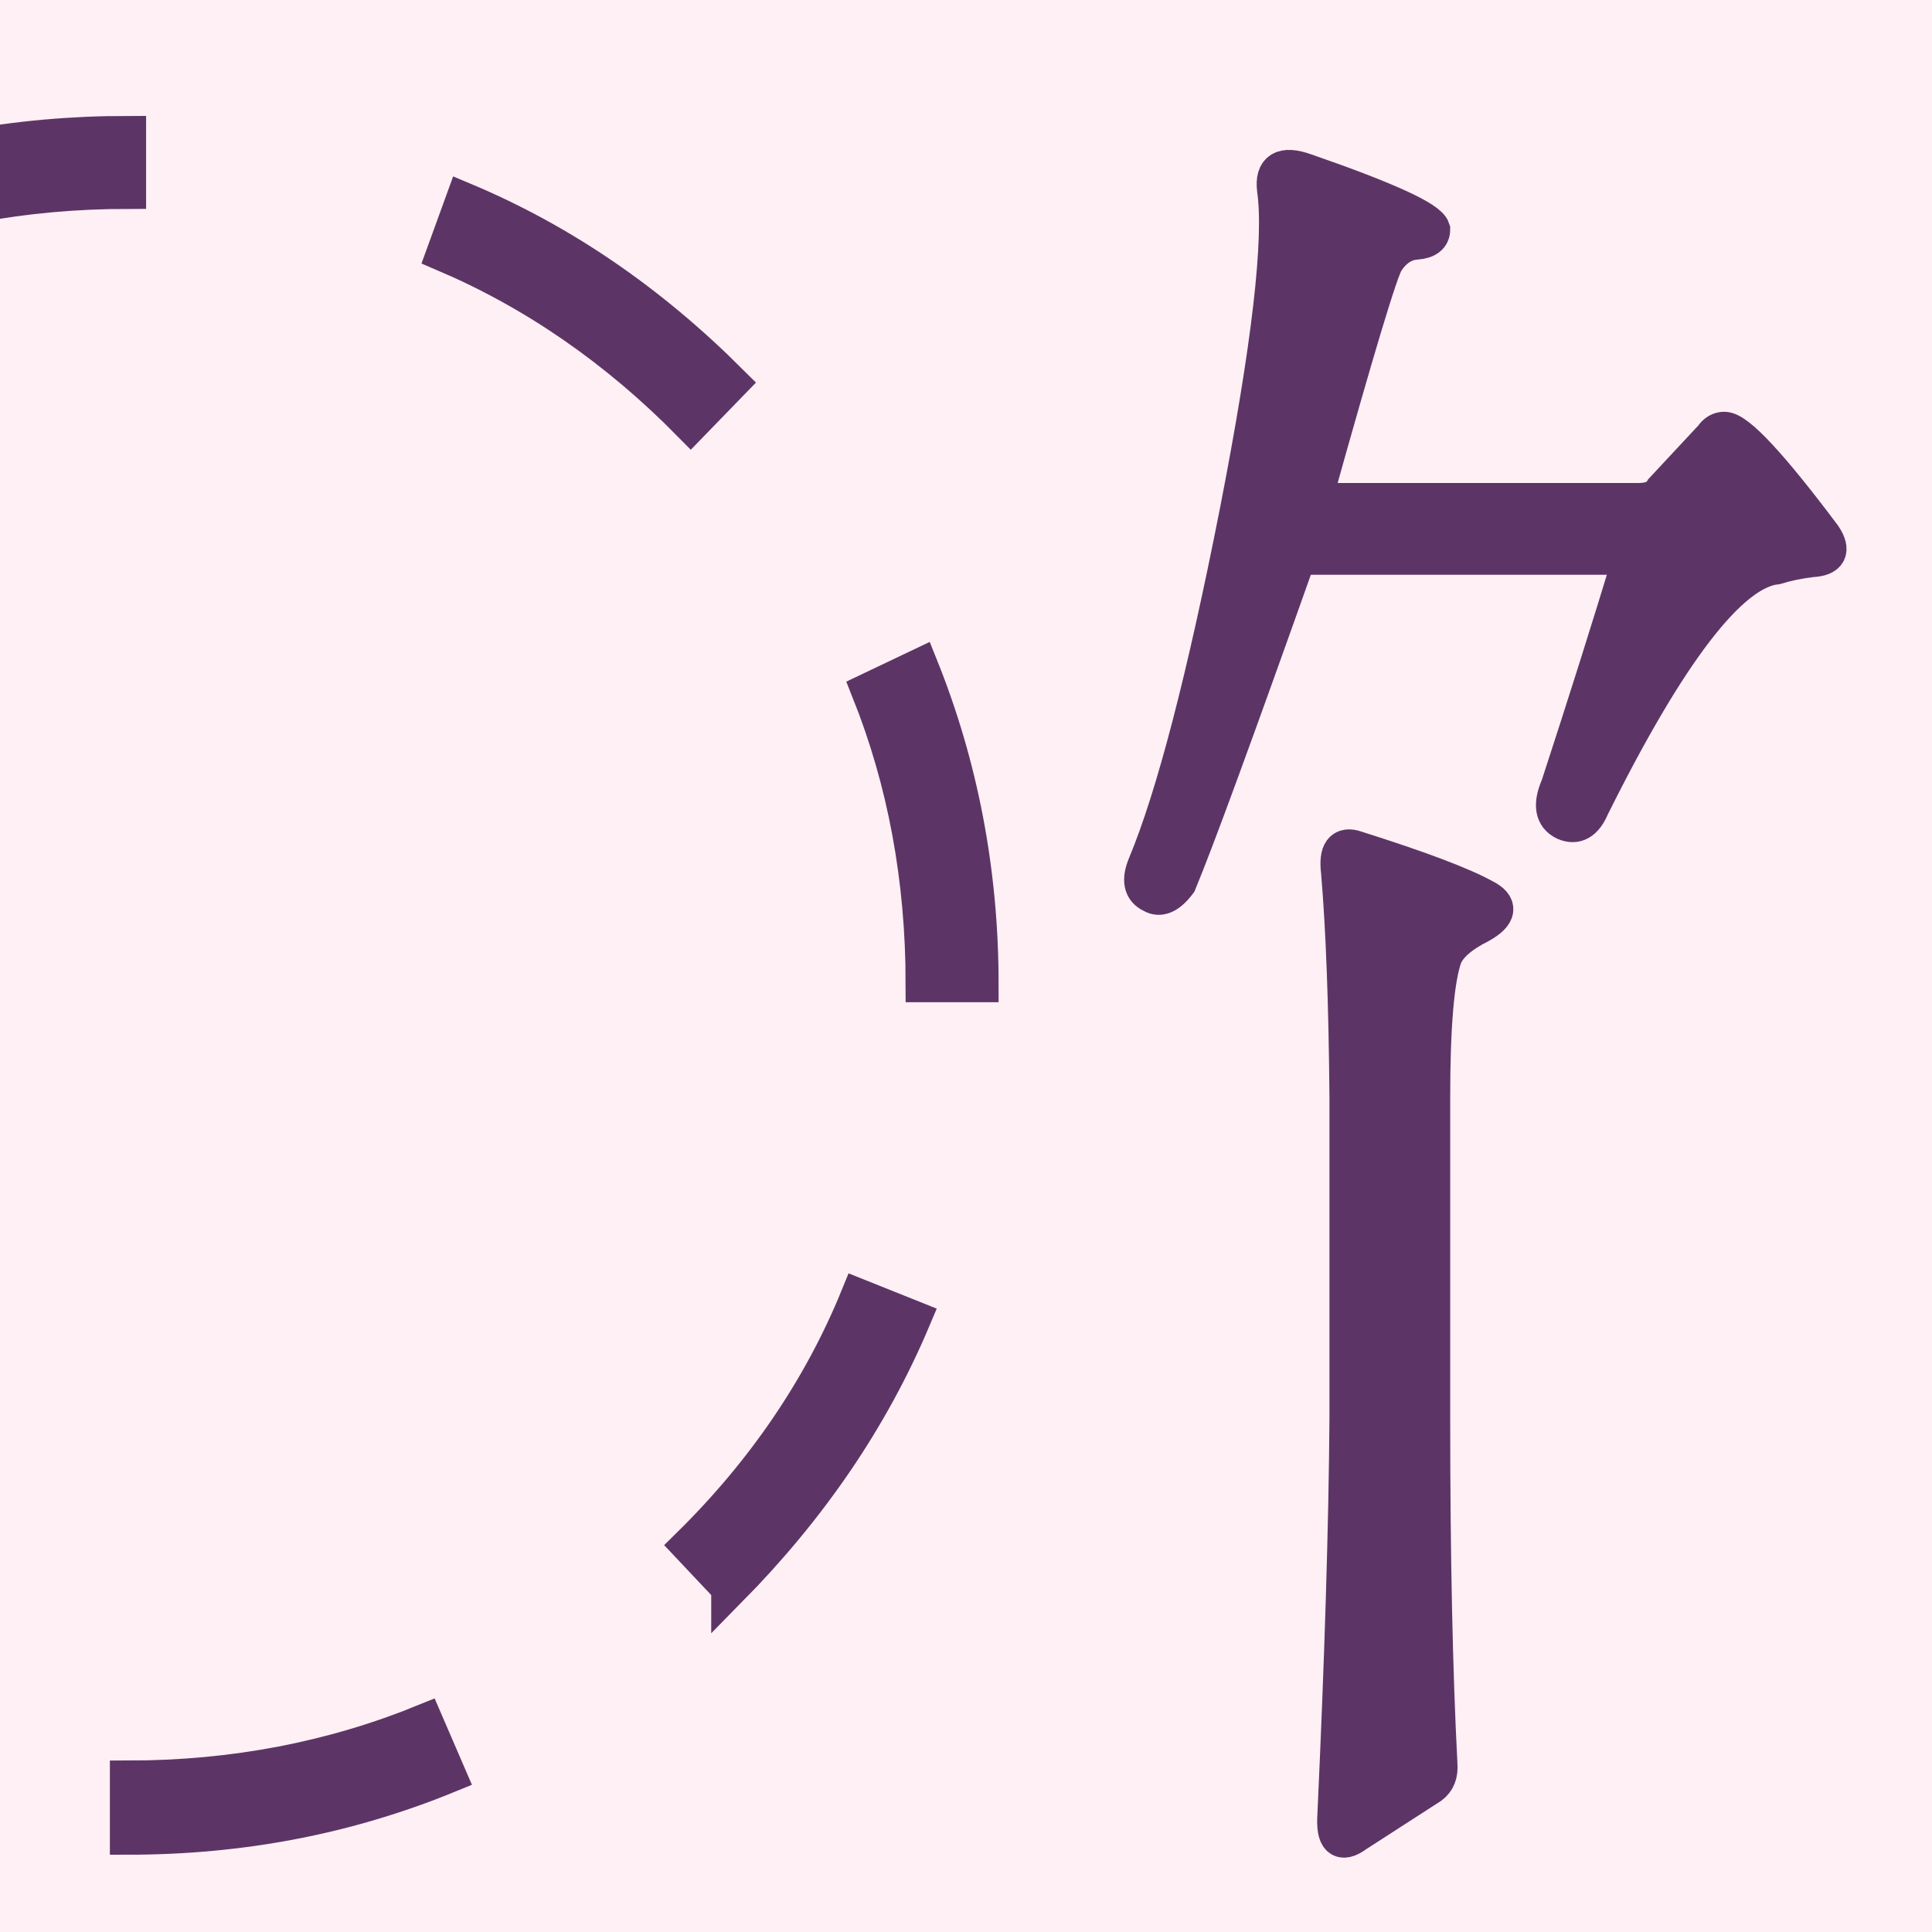 <svg height="16" viewBox="0 0 16 16" width="16" xmlns="http://www.w3.org/2000/svg"><path d="m0 0h16v16h-16z" fill="#fff0f5"/><g fill="#5c3566" stroke="#5c3566" stroke-width=".3" transform="translate(10)"><path d="m-2.38 5.52c.33.82.5 1.7.5 2.63h-.47c0-.87-.15-1.68-.45-2.43zm-3.78-3.86c.81.34 1.54.84 2.21 1.51l-.33.34c-.61-.62-1.29-1.09-2.04-1.41zm-2.78 13.55v-.48c.88 0 1.7-.16 2.46-.47l.19.44c-.83.34-1.71.51-2.65.51zm-2.63-13.6c.82-.34 1.7-.5 2.63-.5v.47c-.86 0-1.67.15-2.43.45zm7.61 11.54-.33-.35c.62-.61 1.09-1.3 1.4-2.06l.45.18c-.35.83-.86 1.57-1.52 2.24z"/><path d="m3.57 4.15q.15 0 .2-.09l.41-.44q.04-.06.1-.06.16 0 .82.88.12.18-.1.19-.16.02-.29.06-.57.06-1.53 1.99-.08.19-.22.13-.15-.07-.05-.3.33-1.01.6-1.9h-2.76q-.77 2.17-.99 2.7-.12.16-.22.1-.13-.06-.05-.25.35-.84.76-2.92.4-2.05.31-2.67-.03-.25.25-.15 1.01.35 1.05.48 0 .09-.13.1-.15.01-.25.16-.07.09-.6 1.99zm-2.48 3.07q-.03-.25.14-.19.79.25 1.06.4.2.1-.03.23-.24.12-.3.26-.1.28-.1 1.17v2.66q0 1.71.06 2.86.01.12-.07.18l-.62.4q-.19.14-.17-.16.09-1.95.1-3.28v-2.66q-.01-1.17-.07-1.87z"/></g></svg>
